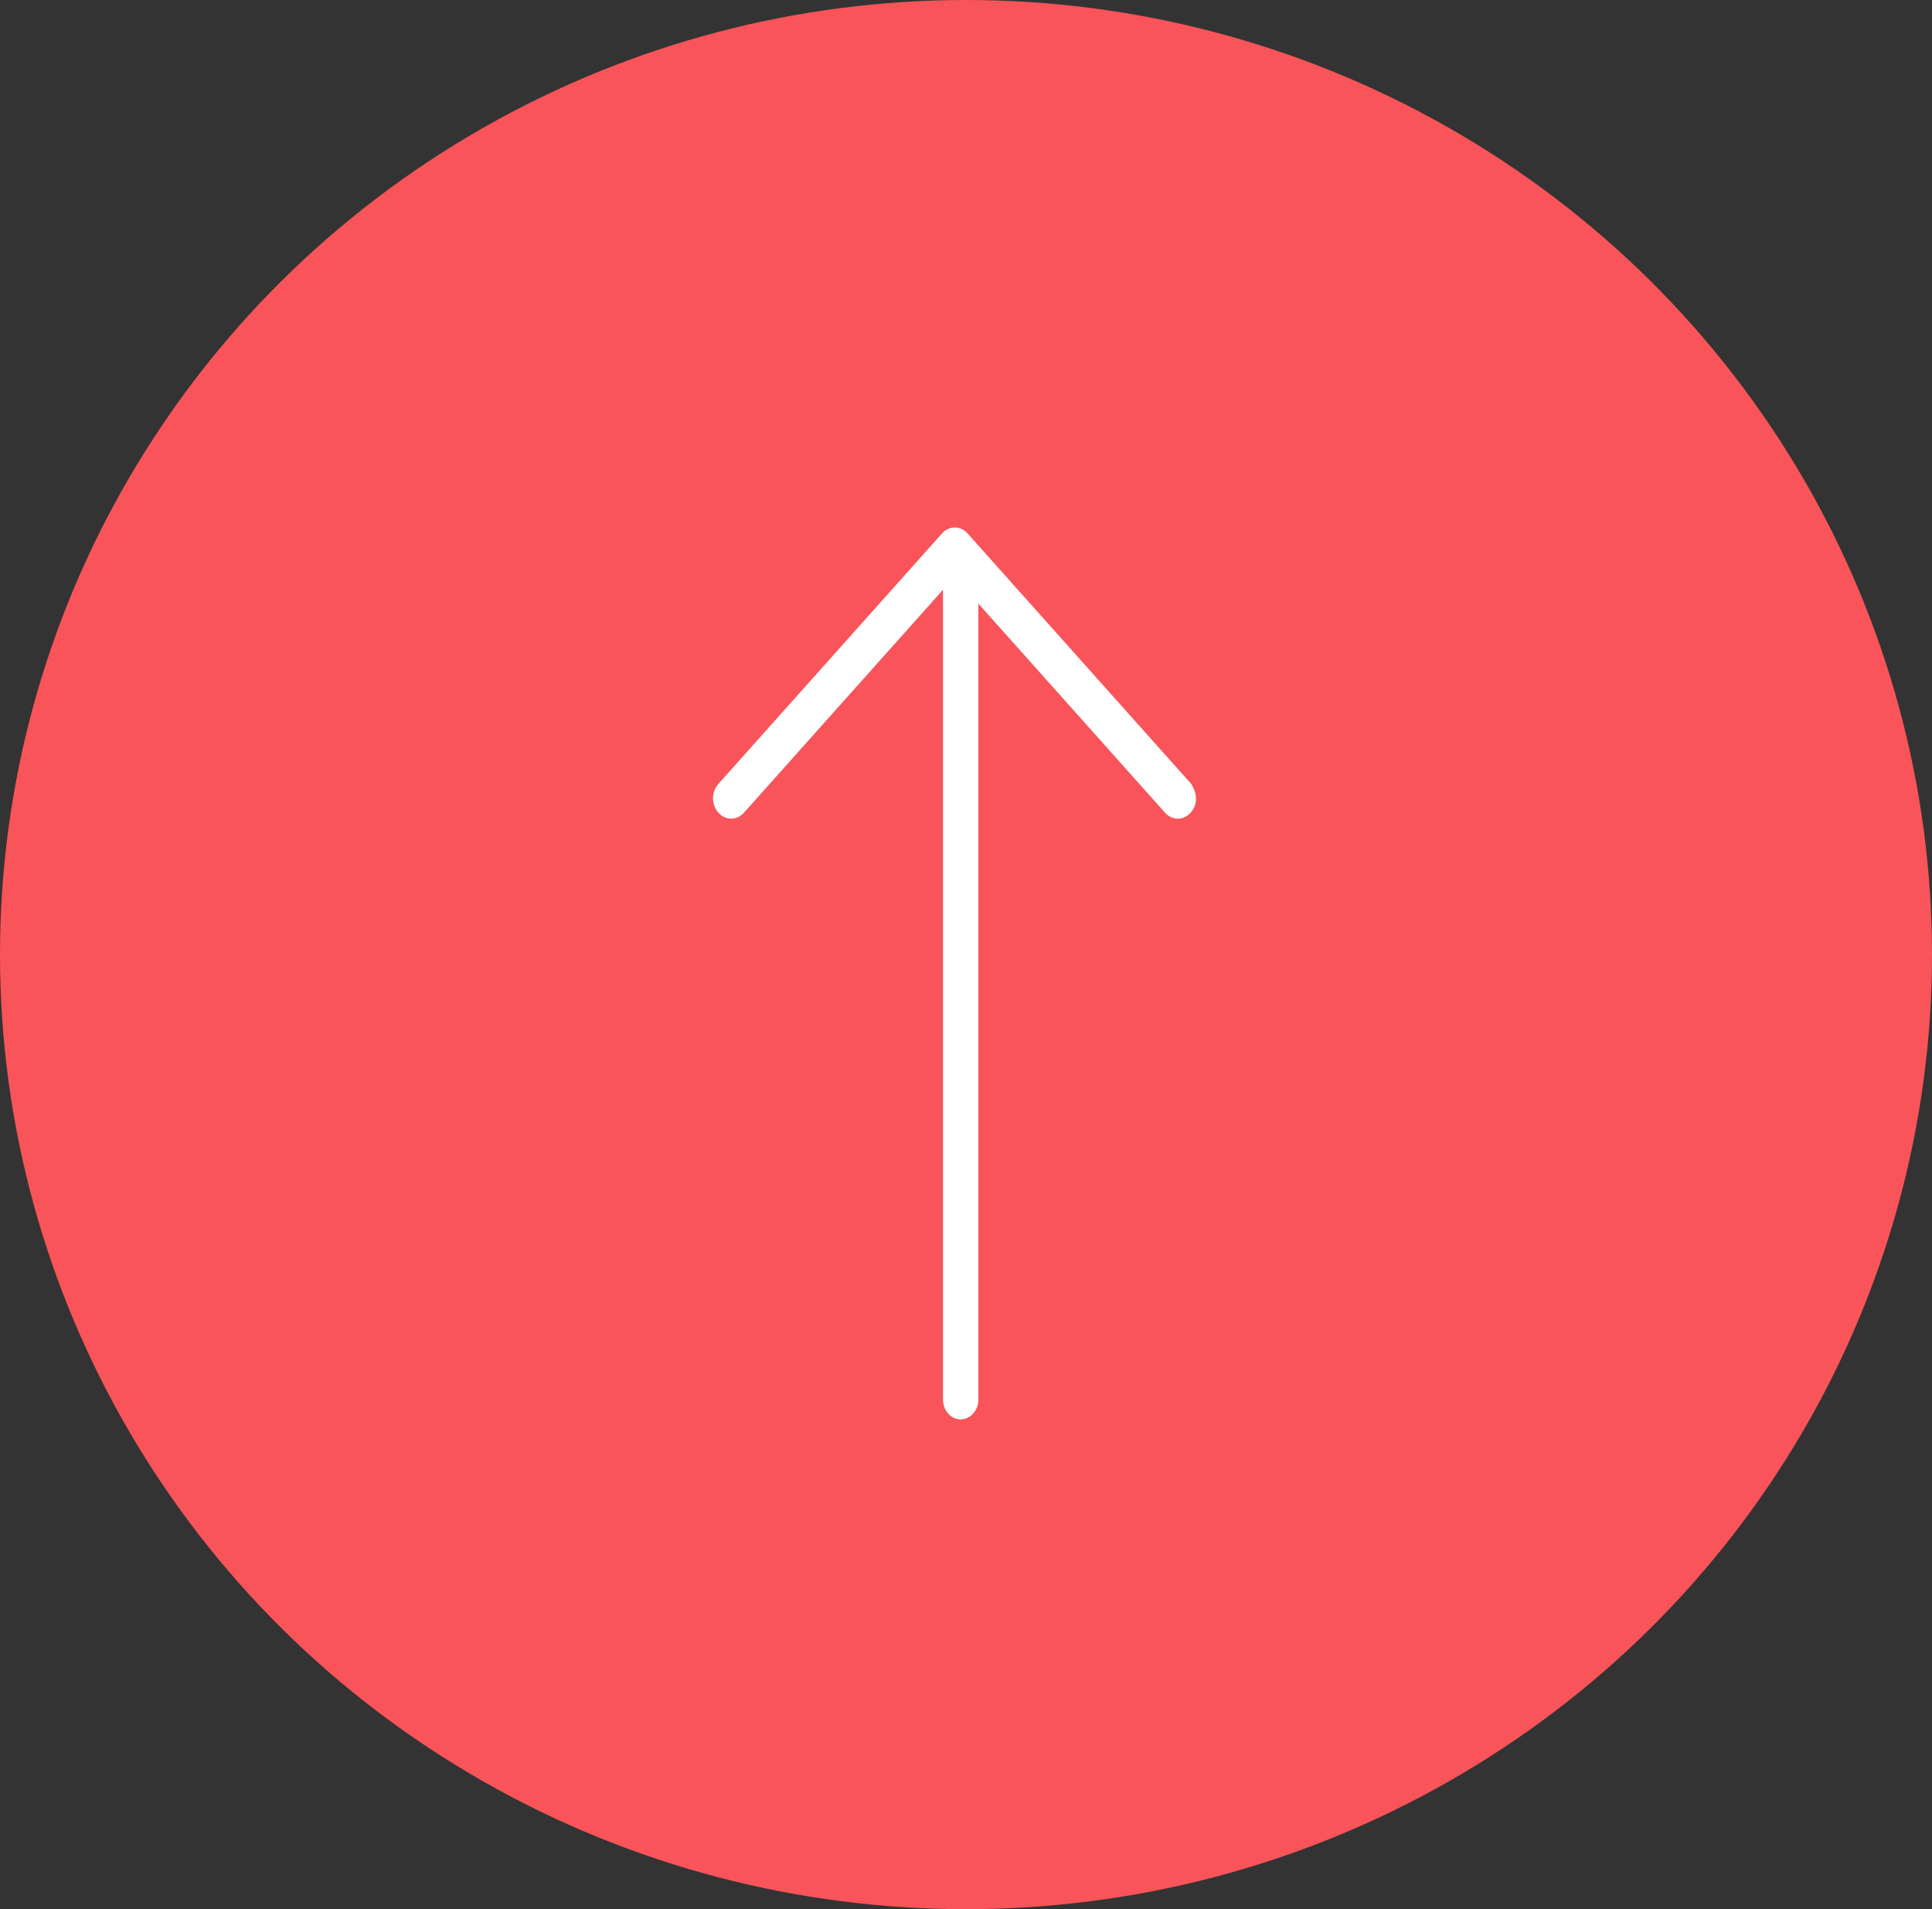 <svg width="84" height="83" viewBox="0 0 84 83" fill="none" xmlns="http://www.w3.org/2000/svg">
<rect x="0" y="0" width="84" height="83" fill="#333333" stroke="none"/>
<ellipse cx="42" cy="41.5" rx="42" ry="41.5" fill="#F85459"/>
<path d="M42.538 24.861L42.538 60.846C42.538 61.334 42.179 61.707 41.769 61.707C41.333 61.707 41 61.305 41 60.846L41 24.861C41 24.373 41.359 24 41.769 24C42.179 24 42.538 24.373 42.538 24.861Z" fill="white"/>
<path d="M52 34.72C52 34.952 51.922 35.155 51.767 35.33C51.456 35.678 50.963 35.678 50.652 35.33L41.5 25.079L32.348 35.33C32.037 35.678 31.544 35.678 31.233 35.33C30.922 34.981 30.922 34.429 31.233 34.081L40.956 23.192C41.267 22.843 41.759 22.843 42.07 23.192L51.793 34.081C51.922 34.284 52 34.516 52 34.72Z" fill="white"/>
</svg>
